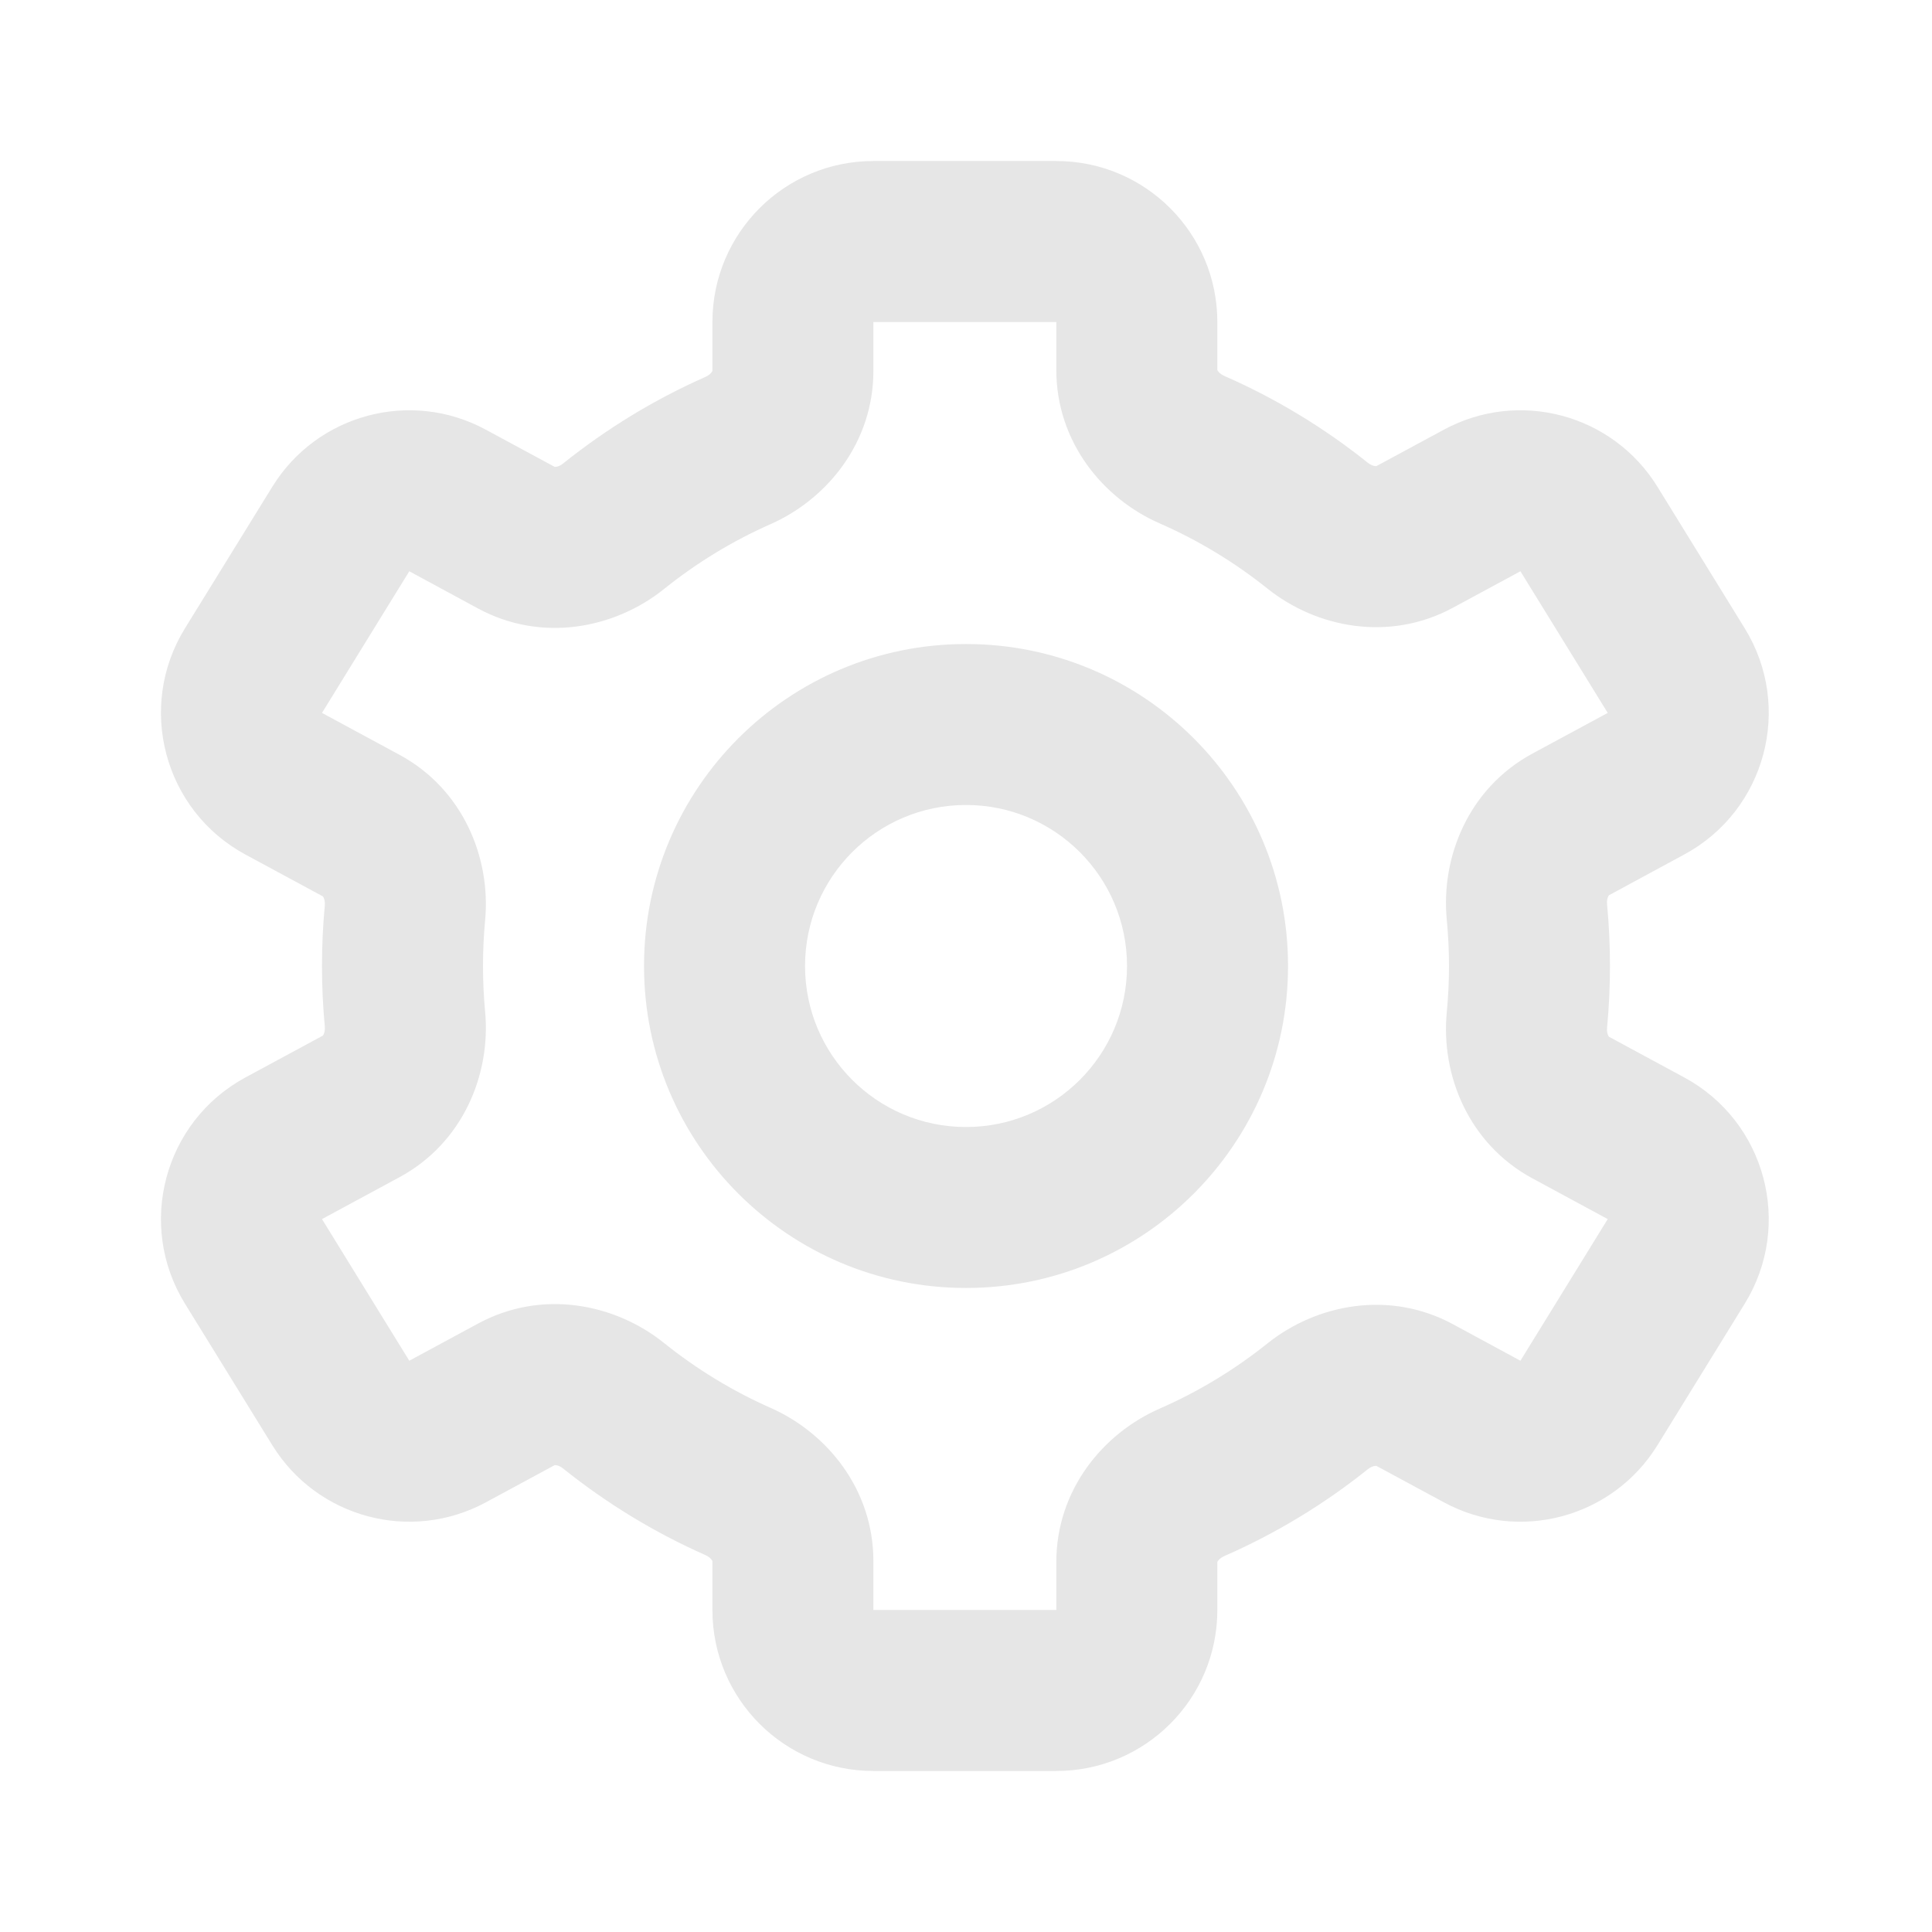 <svg width="32" height="32" viewBox="0 0 32 32" fill="none" xmlns="http://www.w3.org/2000/svg">
<path fill-rule="evenodd" clip-rule="evenodd" d="M11.8 5.333C11.8 3.861 12.994 2.667 14.466 2.667H17.496C18.969 2.667 20.163 3.861 20.163 5.333V6.127C20.163 6.13 20.166 6.136 20.174 6.147C20.191 6.171 20.225 6.203 20.277 6.226C21.136 6.602 21.935 7.088 22.657 7.666C22.701 7.701 22.745 7.716 22.775 7.72C22.788 7.721 22.795 7.721 22.798 7.72L23.915 7.117C25.158 6.444 26.711 6.859 27.453 8.063L28.899 10.408C29.703 11.712 29.245 13.425 27.897 14.153L26.65 14.828C26.648 14.83 26.643 14.836 26.637 14.848C26.624 14.875 26.612 14.921 26.618 14.977C26.65 15.314 26.666 15.655 26.666 16C26.666 16.345 26.65 16.686 26.618 17.023C26.612 17.079 26.624 17.125 26.637 17.152C26.643 17.164 26.648 17.17 26.65 17.172L27.897 17.846C29.245 18.575 29.703 20.288 28.899 21.592L27.453 23.937C26.71 25.141 25.158 25.556 23.915 24.883L22.798 24.28C22.795 24.279 22.788 24.279 22.775 24.28C22.745 24.284 22.701 24.299 22.657 24.334C21.935 24.912 21.136 25.398 20.277 25.774C20.225 25.797 20.191 25.829 20.174 25.853C20.166 25.864 20.163 25.87 20.163 25.873V26.667C20.163 28.139 18.969 29.333 17.496 29.333H14.466C12.993 29.333 11.8 28.139 11.8 26.667V25.857C11.799 25.854 11.796 25.848 11.789 25.837C11.772 25.813 11.738 25.781 11.686 25.758C10.835 25.382 10.043 24.897 9.327 24.323C9.284 24.287 9.239 24.272 9.21 24.268C9.196 24.267 9.189 24.267 9.186 24.268L8.048 24.883C6.804 25.556 5.252 25.14 4.51 23.937L3.063 21.592C2.259 20.288 2.717 18.575 4.065 17.846L5.348 17.153C5.35 17.151 5.354 17.145 5.36 17.133C5.373 17.107 5.385 17.061 5.38 17.005C5.349 16.674 5.333 16.338 5.333 16C5.333 15.662 5.349 15.326 5.38 14.995C5.385 14.939 5.373 14.893 5.36 14.867C5.354 14.855 5.35 14.849 5.348 14.847L4.065 14.154C2.717 13.425 2.259 11.712 3.063 10.408L4.51 8.063C5.252 6.859 6.804 6.444 8.047 7.117L9.186 7.732C9.189 7.733 9.196 7.733 9.209 7.732C9.239 7.728 9.284 7.713 9.327 7.677C10.043 7.103 10.835 6.618 11.686 6.242C11.738 6.219 11.772 6.187 11.789 6.163C11.796 6.152 11.799 6.146 11.8 6.143V5.333ZM11.8 6.141C11.8 6.141 11.8 6.142 11.8 6.143ZM9.184 7.731C9.184 7.731 9.185 7.732 9.186 7.732ZM5.346 14.846C5.346 14.846 5.347 14.846 5.348 14.847ZM5.346 17.154C5.346 17.154 5.347 17.154 5.348 17.153ZM9.184 24.268C9.184 24.268 9.185 24.268 9.186 24.268ZM26.651 17.173C26.651 17.173 26.651 17.173 26.65 17.172ZM26.651 14.827C26.651 14.827 26.651 14.827 26.65 14.828ZM22.8 7.719C22.8 7.72 22.8 7.72 22.798 7.72ZM20.162 6.125C20.162 6.125 20.163 6.125 20.163 6.127ZM17.496 5.333L14.466 5.333V6.144C14.466 7.327 13.703 8.265 12.766 8.68C12.128 8.962 11.534 9.325 10.997 9.757C10.184 10.409 8.976 10.65 7.919 10.079L6.779 9.462L5.333 11.808L6.617 12.502C7.671 13.072 8.132 14.21 8.035 15.244C8.012 15.492 8 15.745 8 16C8 16.255 8.012 16.508 8.035 16.756C8.132 17.79 7.671 18.928 6.617 19.498L5.333 20.192L6.779 22.538L7.919 21.922C8.977 21.35 10.184 21.591 10.997 22.243C11.534 22.674 12.128 23.038 12.766 23.32C13.703 23.735 14.466 24.672 14.466 25.856V26.667H17.496V25.872C17.496 24.684 18.265 23.744 19.206 23.332C19.85 23.05 20.449 22.686 20.992 22.252C21.804 21.602 23.01 21.363 24.065 21.933L25.183 22.538L26.629 20.192L25.381 19.517C24.324 18.946 23.864 17.805 23.963 16.77C23.987 16.517 24 16.26 24 16C24 15.74 23.987 15.483 23.963 15.23C23.864 14.194 24.324 13.054 25.381 12.482L26.629 11.808L25.183 9.462L24.065 10.066C23.01 10.637 21.804 10.398 20.992 9.748C20.449 9.314 19.85 8.95 19.206 8.668C18.265 8.256 17.496 7.316 17.496 6.128L17.496 5.333Z" fill="#E6E6E6"/>
<path fill-rule="evenodd" clip-rule="evenodd" d="M16 18.667C17.473 18.667 18.667 17.473 18.667 16C18.667 14.527 17.473 13.333 16 13.333C14.528 13.333 13.334 14.527 13.334 16C13.334 17.473 14.528 18.667 16 18.667ZM16 21.333C18.946 21.333 21.334 18.945 21.334 16C21.334 13.054 18.946 10.667 16 10.667C13.055 10.667 10.667 13.054 10.667 16C10.667 18.945 13.055 21.333 16 21.333Z" fill="#E6E6E6"/>
</svg>

